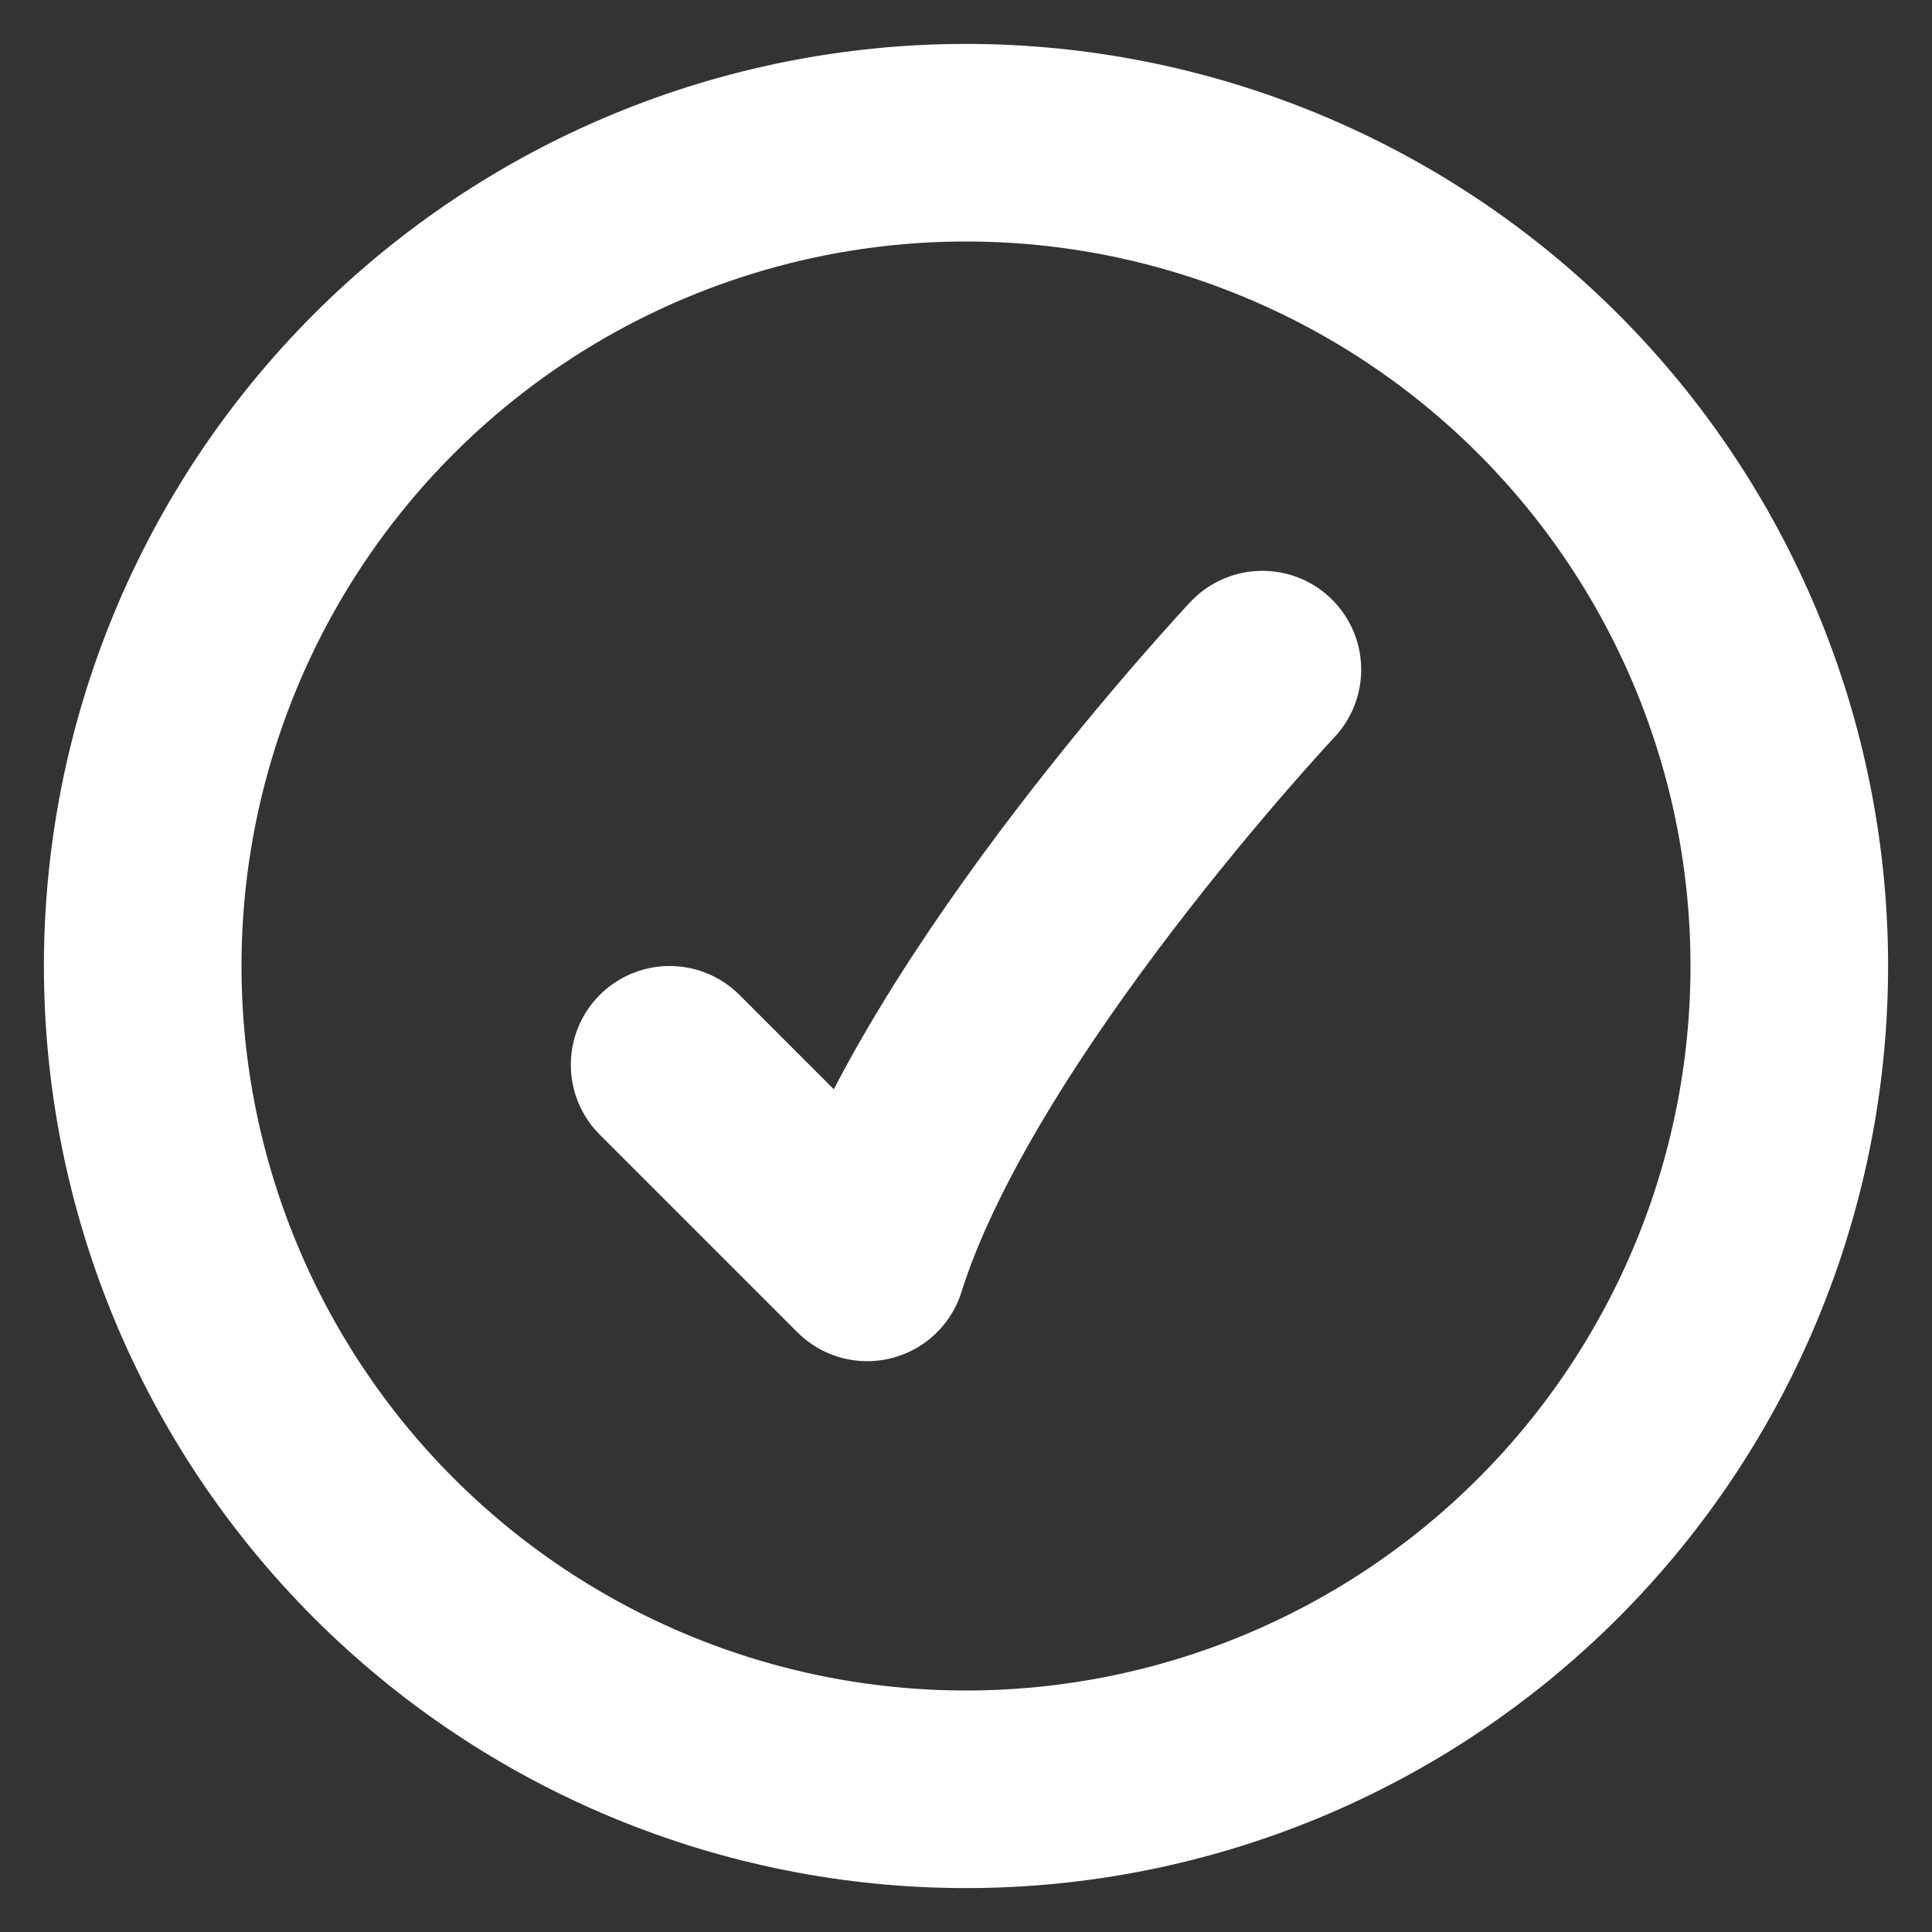 <svg width="22" height="22" viewBox="0 0 22 22" fill="none" xmlns="http://www.w3.org/2000/svg">
<rect x="0" y="0" width="22" height="22" fill="#333333" stroke="none"/>
<path d="M14.375 7.625C14.375 7.625 10.797 11.435 9.875 14.375L7.625 12.125M20.375 11C20.375 13.486 19.387 15.871 17.629 17.629C15.871 19.387 13.486 20.375 11 20.375C8.514 20.375 6.129 19.387 4.371 17.629C2.613 15.871 1.625 13.486 1.625 11C1.625 8.514 2.613 6.129 4.371 4.371C6.129 2.613 8.514 1.625 11 1.625C13.486 1.625 15.871 2.613 17.629 4.371C19.387 6.129 20.375 8.514 20.375 11Z" stroke="white" stroke-width="2.25" stroke-linecap="round" stroke-linejoin="round"/>
</svg>
